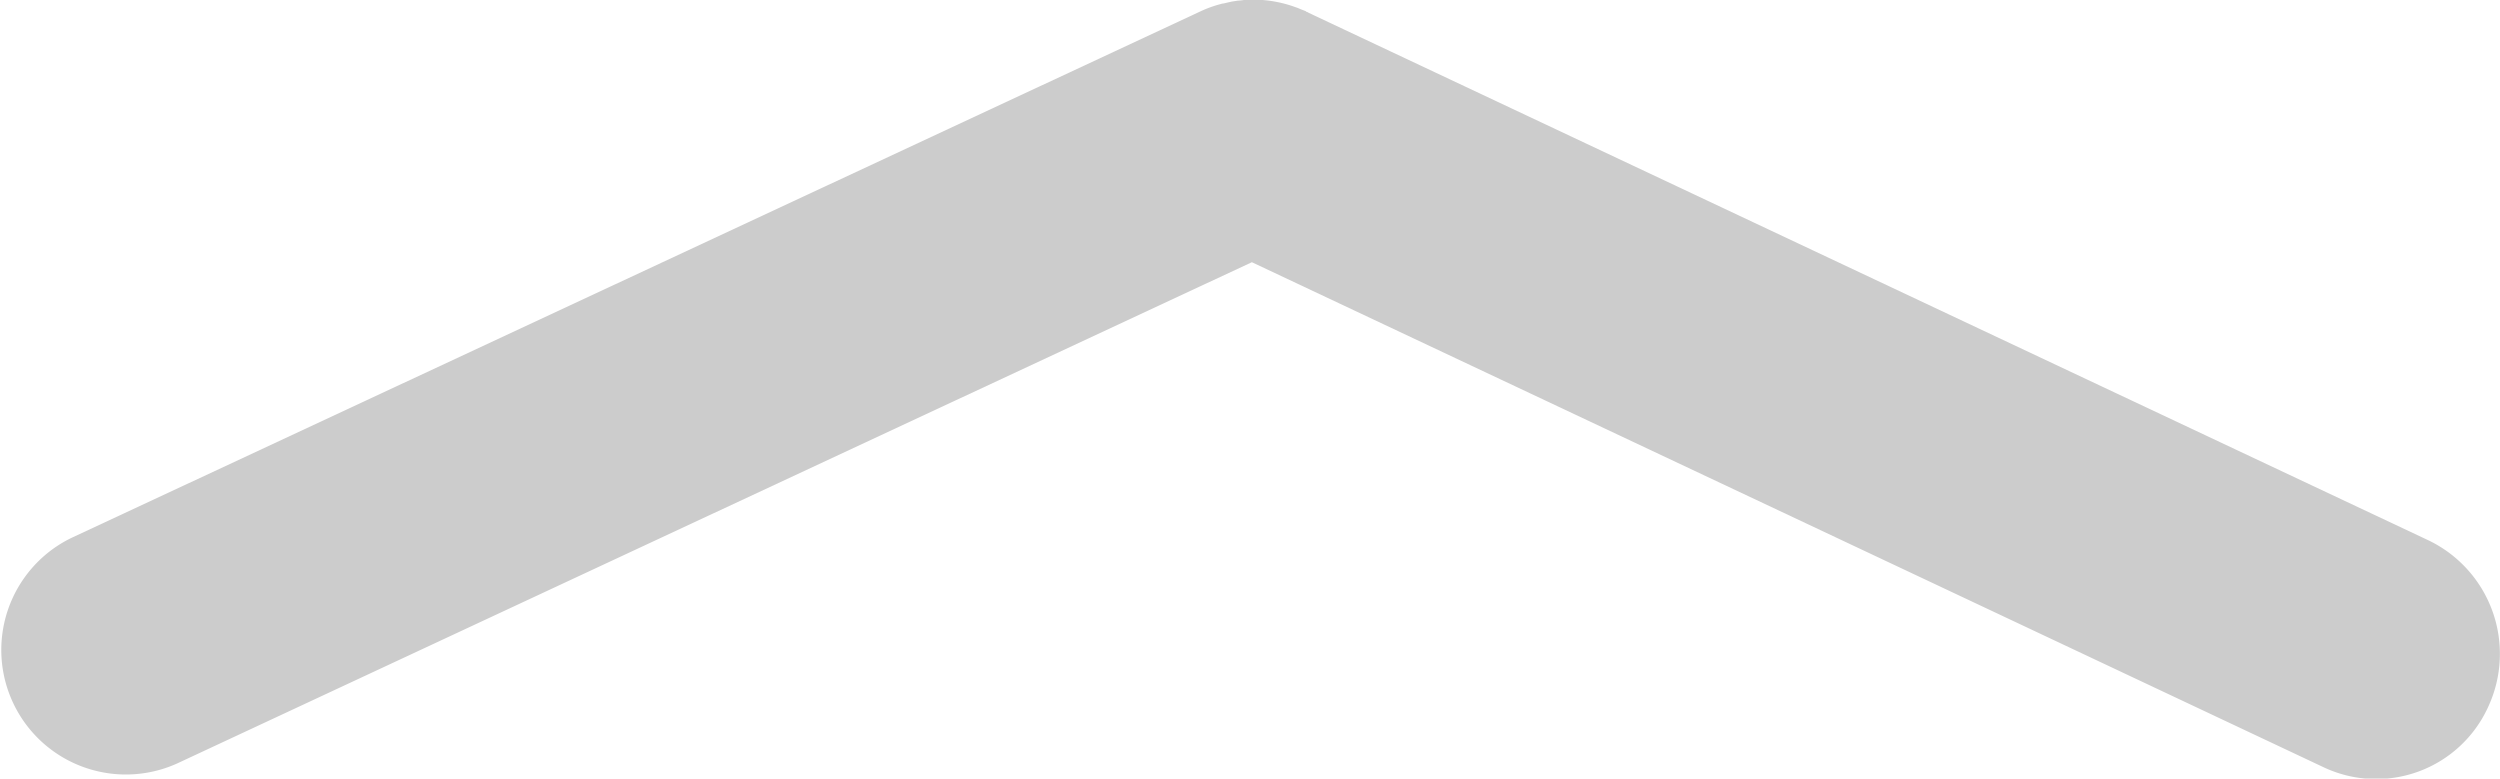 <svg xmlns="http://www.w3.org/2000/svg" width="80.28" height="25" viewBox="0 0 80.28 25">
  <defs>
    <style>
      .cls-1 {
        fill: #ccc;
        fill-rule: evenodd;
      }
    </style>
  </defs>
  <path id="椭圆_1" data-name="椭圆 1" class="cls-1" d="M3205.78,1304.26a3.95,3.95,0,0,1-5.28,1.94l-34.42-16.22-34.52,16.1a4,4,0,0,1-3.38-7.25l36.26-16.91a3.765,3.765,0,0,1,.64-0.23,0.355,0.355,0,0,1,.1-0.02c0.08-.02.17-0.04,0.26-0.06l0.19-.03a1.225,1.225,0,0,0,.19-0.02c0.11-.01.21-0.01,0.31-0.01h0.09a3.96,3.96,0,0,1,1.26.24,1.122,1.122,0,0,1,.13.05c0.07,0.03.13,0.05,0.2,0.08a0.038,0.038,0,0,1,.02.02,0.149,0.149,0,0,1,.07.03l35.96,16.94A4.043,4.043,0,0,1,3205.78,1304.26Z" transform="translate(-3125.88 -1281.56)"/>
</svg>
